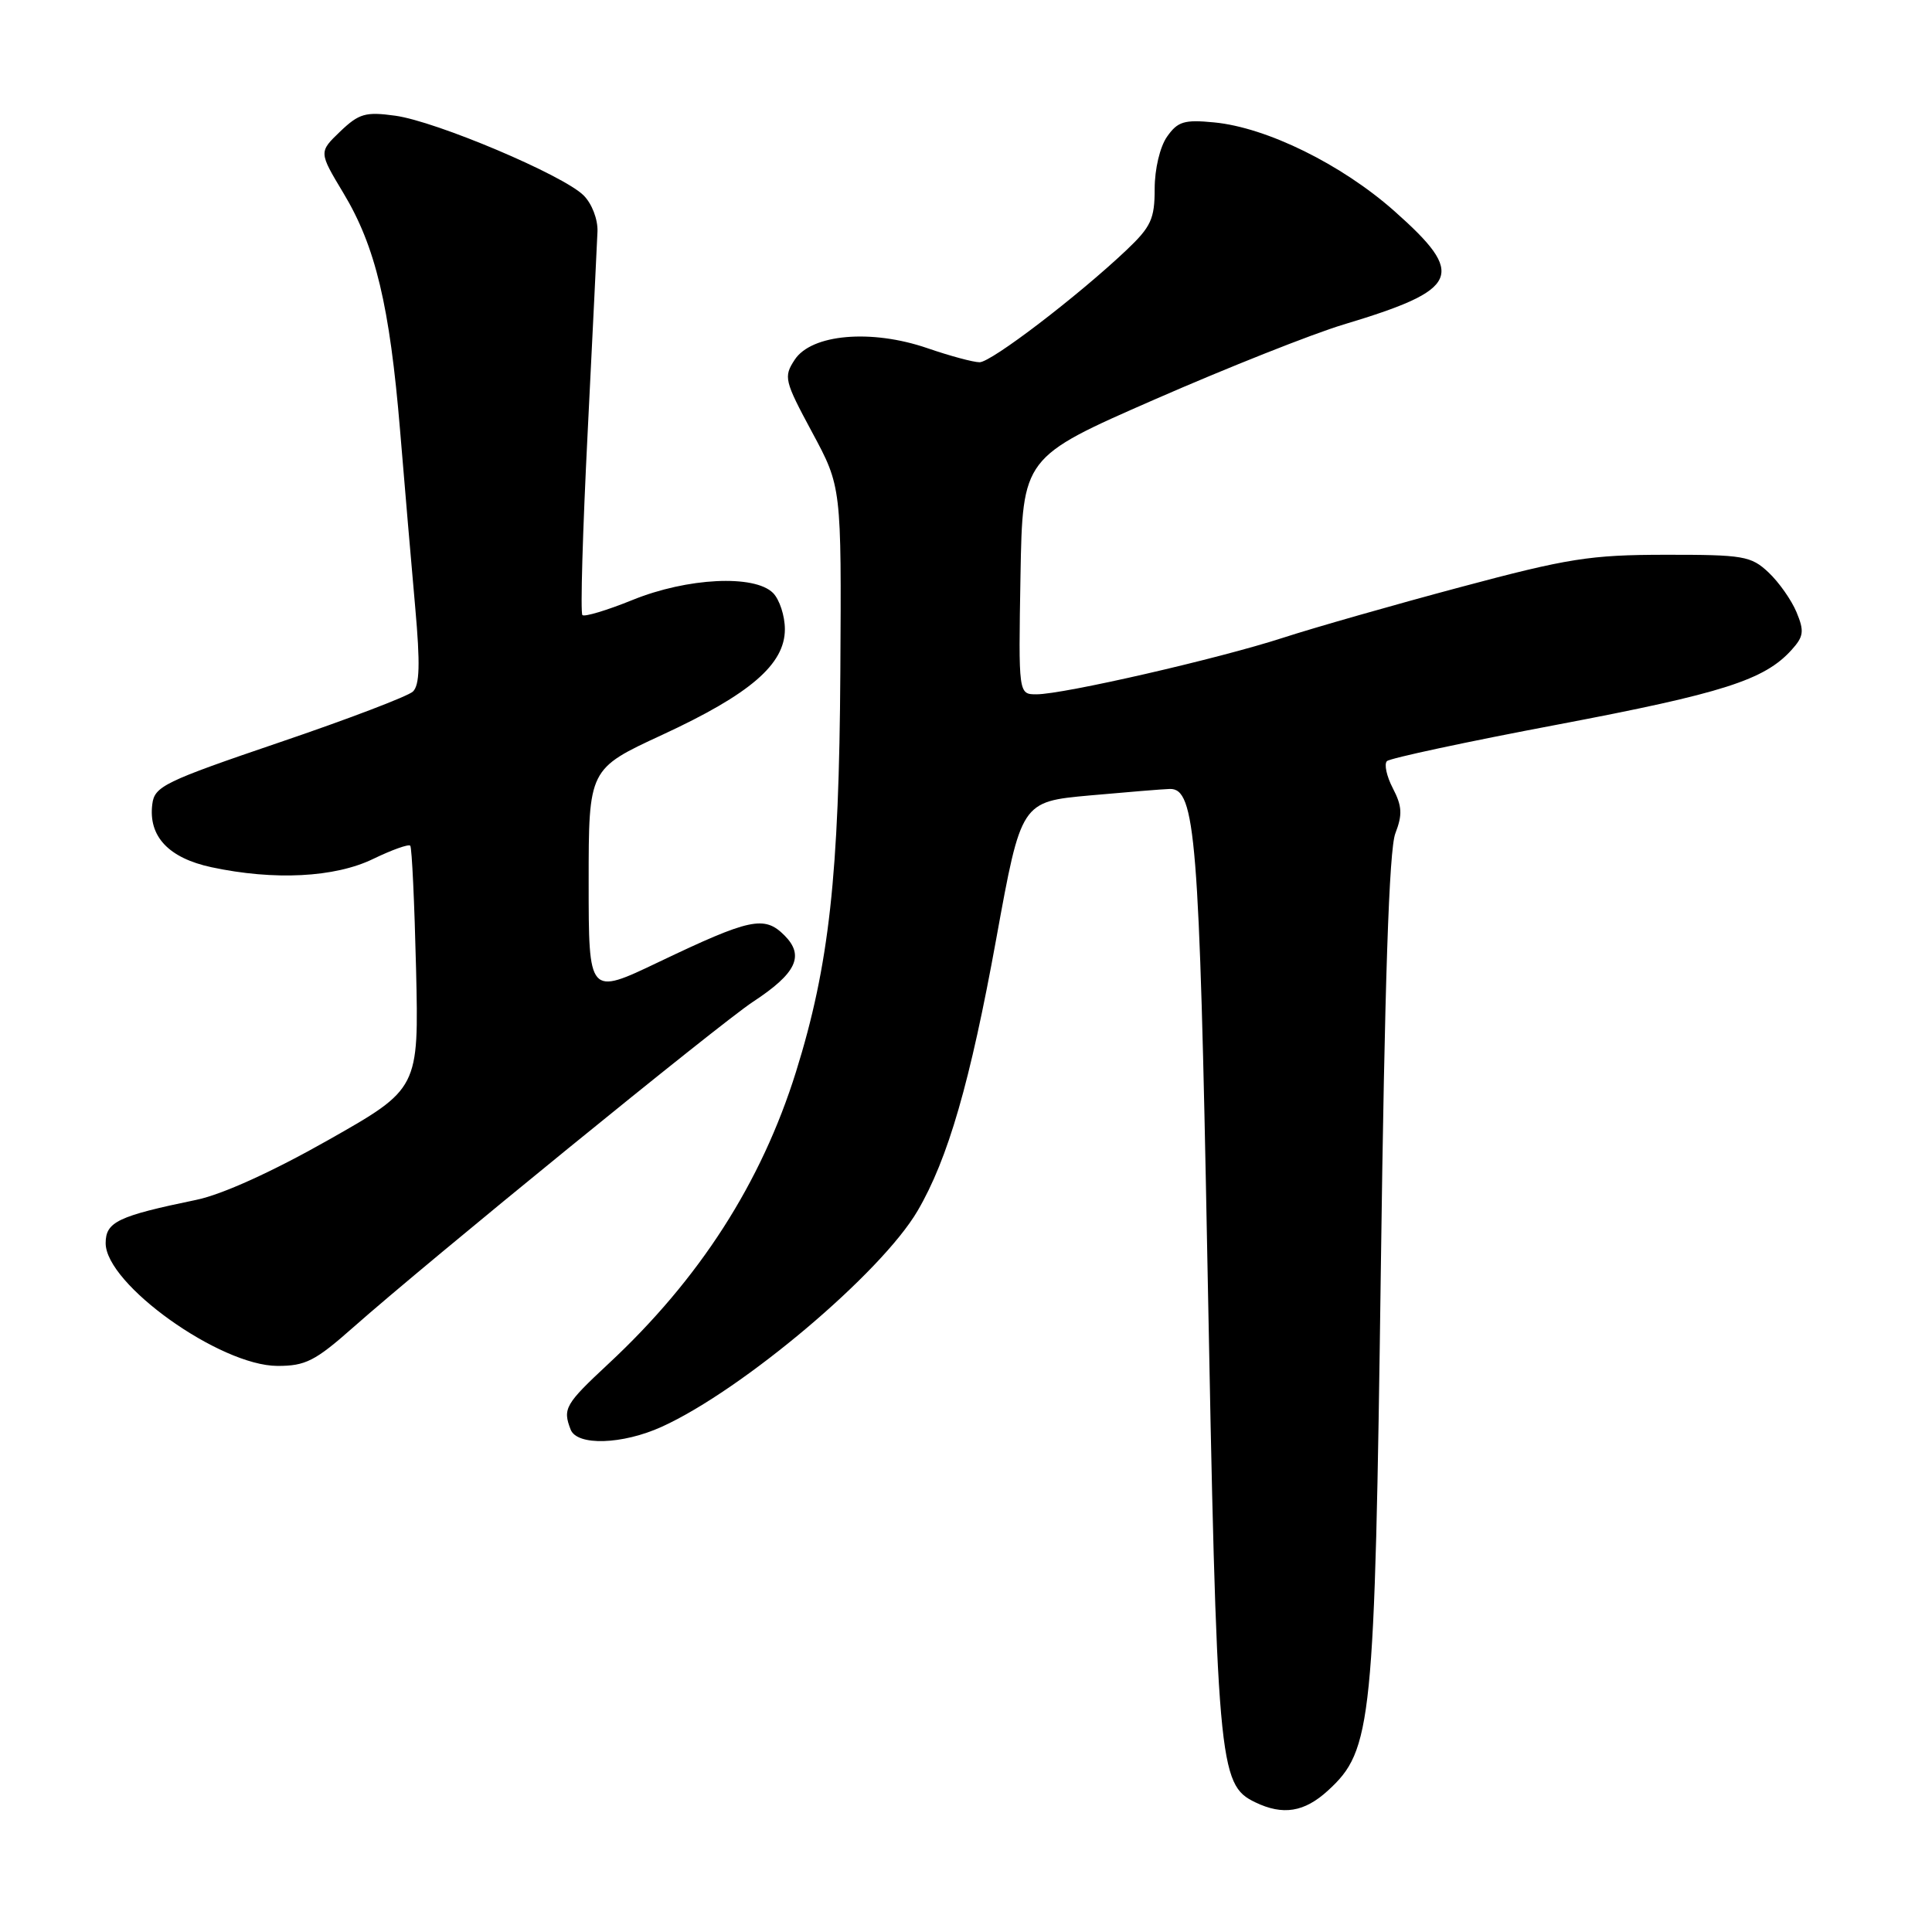 <?xml version="1.0" encoding="UTF-8" standalone="no"?>
<!DOCTYPE svg PUBLIC "-//W3C//DTD SVG 1.1//EN" "http://www.w3.org/Graphics/SVG/1.1/DTD/svg11.dtd" >
<svg xmlns="http://www.w3.org/2000/svg" xmlns:xlink="http://www.w3.org/1999/xlink" version="1.1" viewBox="0 0 256 256">
 <g >
 <path fill="currentColor"
d=" M 175.97 237.25 C 181.82 231.89 182.16 228.54 182.97 168.00 C 183.48 130.06 184.06 112.57 184.89 110.43 C 185.85 107.94 185.79 106.82 184.56 104.45 C 183.73 102.86 183.38 101.23 183.78 100.85 C 184.17 100.47 194.38 98.28 206.45 96.00 C 228.28 91.86 233.79 90.10 237.38 86.13 C 239.00 84.34 239.10 83.65 238.05 81.12 C 237.38 79.51 235.71 77.14 234.34 75.85 C 232.02 73.67 231.02 73.50 220.67 73.51 C 210.70 73.52 207.78 73.98 193.50 77.80 C 184.70 80.15 174.12 83.17 170.00 84.51 C 161.44 87.29 140.91 92.00 137.34 92.00 C 134.95 92.00 134.95 92.00 135.22 76.30 C 135.50 60.59 135.50 60.59 153.00 52.93 C 162.62 48.72 173.88 44.25 178.00 43.01 C 193.50 38.35 194.34 36.46 184.75 27.96 C 177.76 21.77 167.84 16.89 160.89 16.22 C 156.91 15.83 156.05 16.10 154.64 18.11 C 153.70 19.45 153.00 22.40 153.00 25.02 C 153.00 29.01 152.52 30.05 149.25 33.15 C 142.80 39.25 131.35 48.00 129.80 48.00 C 128.98 48.00 125.86 47.16 122.87 46.13 C 115.45 43.58 107.52 44.27 105.30 47.67 C 103.81 49.94 103.93 50.44 107.61 57.28 C 111.50 64.50 111.50 64.50 111.35 89.00 C 111.19 116.00 109.87 127.92 105.48 142.00 C 100.88 156.73 92.70 169.47 80.61 180.72 C 74.89 186.05 74.54 186.65 75.61 189.42 C 76.45 191.61 82.46 191.43 87.70 189.05 C 98.37 184.20 116.75 168.69 121.58 160.45 C 125.62 153.56 128.56 143.38 132.02 124.33 C 135.31 106.23 135.31 106.23 144.40 105.40 C 149.41 104.95 154.17 104.56 155.00 104.54 C 158.40 104.45 158.93 111.02 159.97 166.25 C 161.25 234.07 161.46 236.46 166.32 238.81 C 169.99 240.58 172.83 240.13 175.97 237.25 Z  M 46.76 175.92 C 56.58 167.23 95.37 135.64 99.75 132.76 C 105.53 128.97 106.64 126.64 103.94 123.94 C 101.28 121.28 99.42 121.68 87.25 127.49 C 78.00 131.91 78.00 131.91 78.00 116.90 C 78.00 101.88 78.00 101.88 87.75 97.37 C 99.40 91.98 104.00 88.02 104.00 83.38 C 104.00 81.60 103.29 79.44 102.43 78.57 C 99.96 76.11 91.07 76.55 83.81 79.50 C 80.43 80.87 77.44 81.77 77.17 81.50 C 76.89 81.23 77.21 70.32 77.87 57.25 C 78.52 44.19 79.11 32.23 79.17 30.67 C 79.23 29.07 78.43 26.98 77.33 25.89 C 74.64 23.20 57.79 16.07 52.36 15.33 C 48.44 14.79 47.57 15.04 45.07 17.43 C 42.24 20.15 42.24 20.15 45.49 25.56 C 49.76 32.64 51.64 40.53 53.01 57.00 C 53.62 64.42 54.53 75.00 55.02 80.50 C 55.69 88.00 55.61 90.78 54.71 91.64 C 54.04 92.26 46.08 95.30 37.00 98.38 C 21.78 103.56 20.47 104.19 20.18 106.56 C 19.64 110.82 22.34 113.69 28.01 114.91 C 36.33 116.69 44.37 116.28 49.45 113.81 C 51.93 112.61 54.14 111.82 54.36 112.06 C 54.58 112.30 54.92 119.65 55.13 128.38 C 55.50 144.26 55.50 144.26 43.50 151.06 C 36.07 155.27 29.41 158.29 26.00 158.99 C 15.60 161.14 14.00 161.91 14.00 164.73 C 14.00 170.16 29.14 180.97 36.76 180.99 C 40.47 181.00 41.76 180.34 46.76 175.92 Z "/>
</g>
</svg>